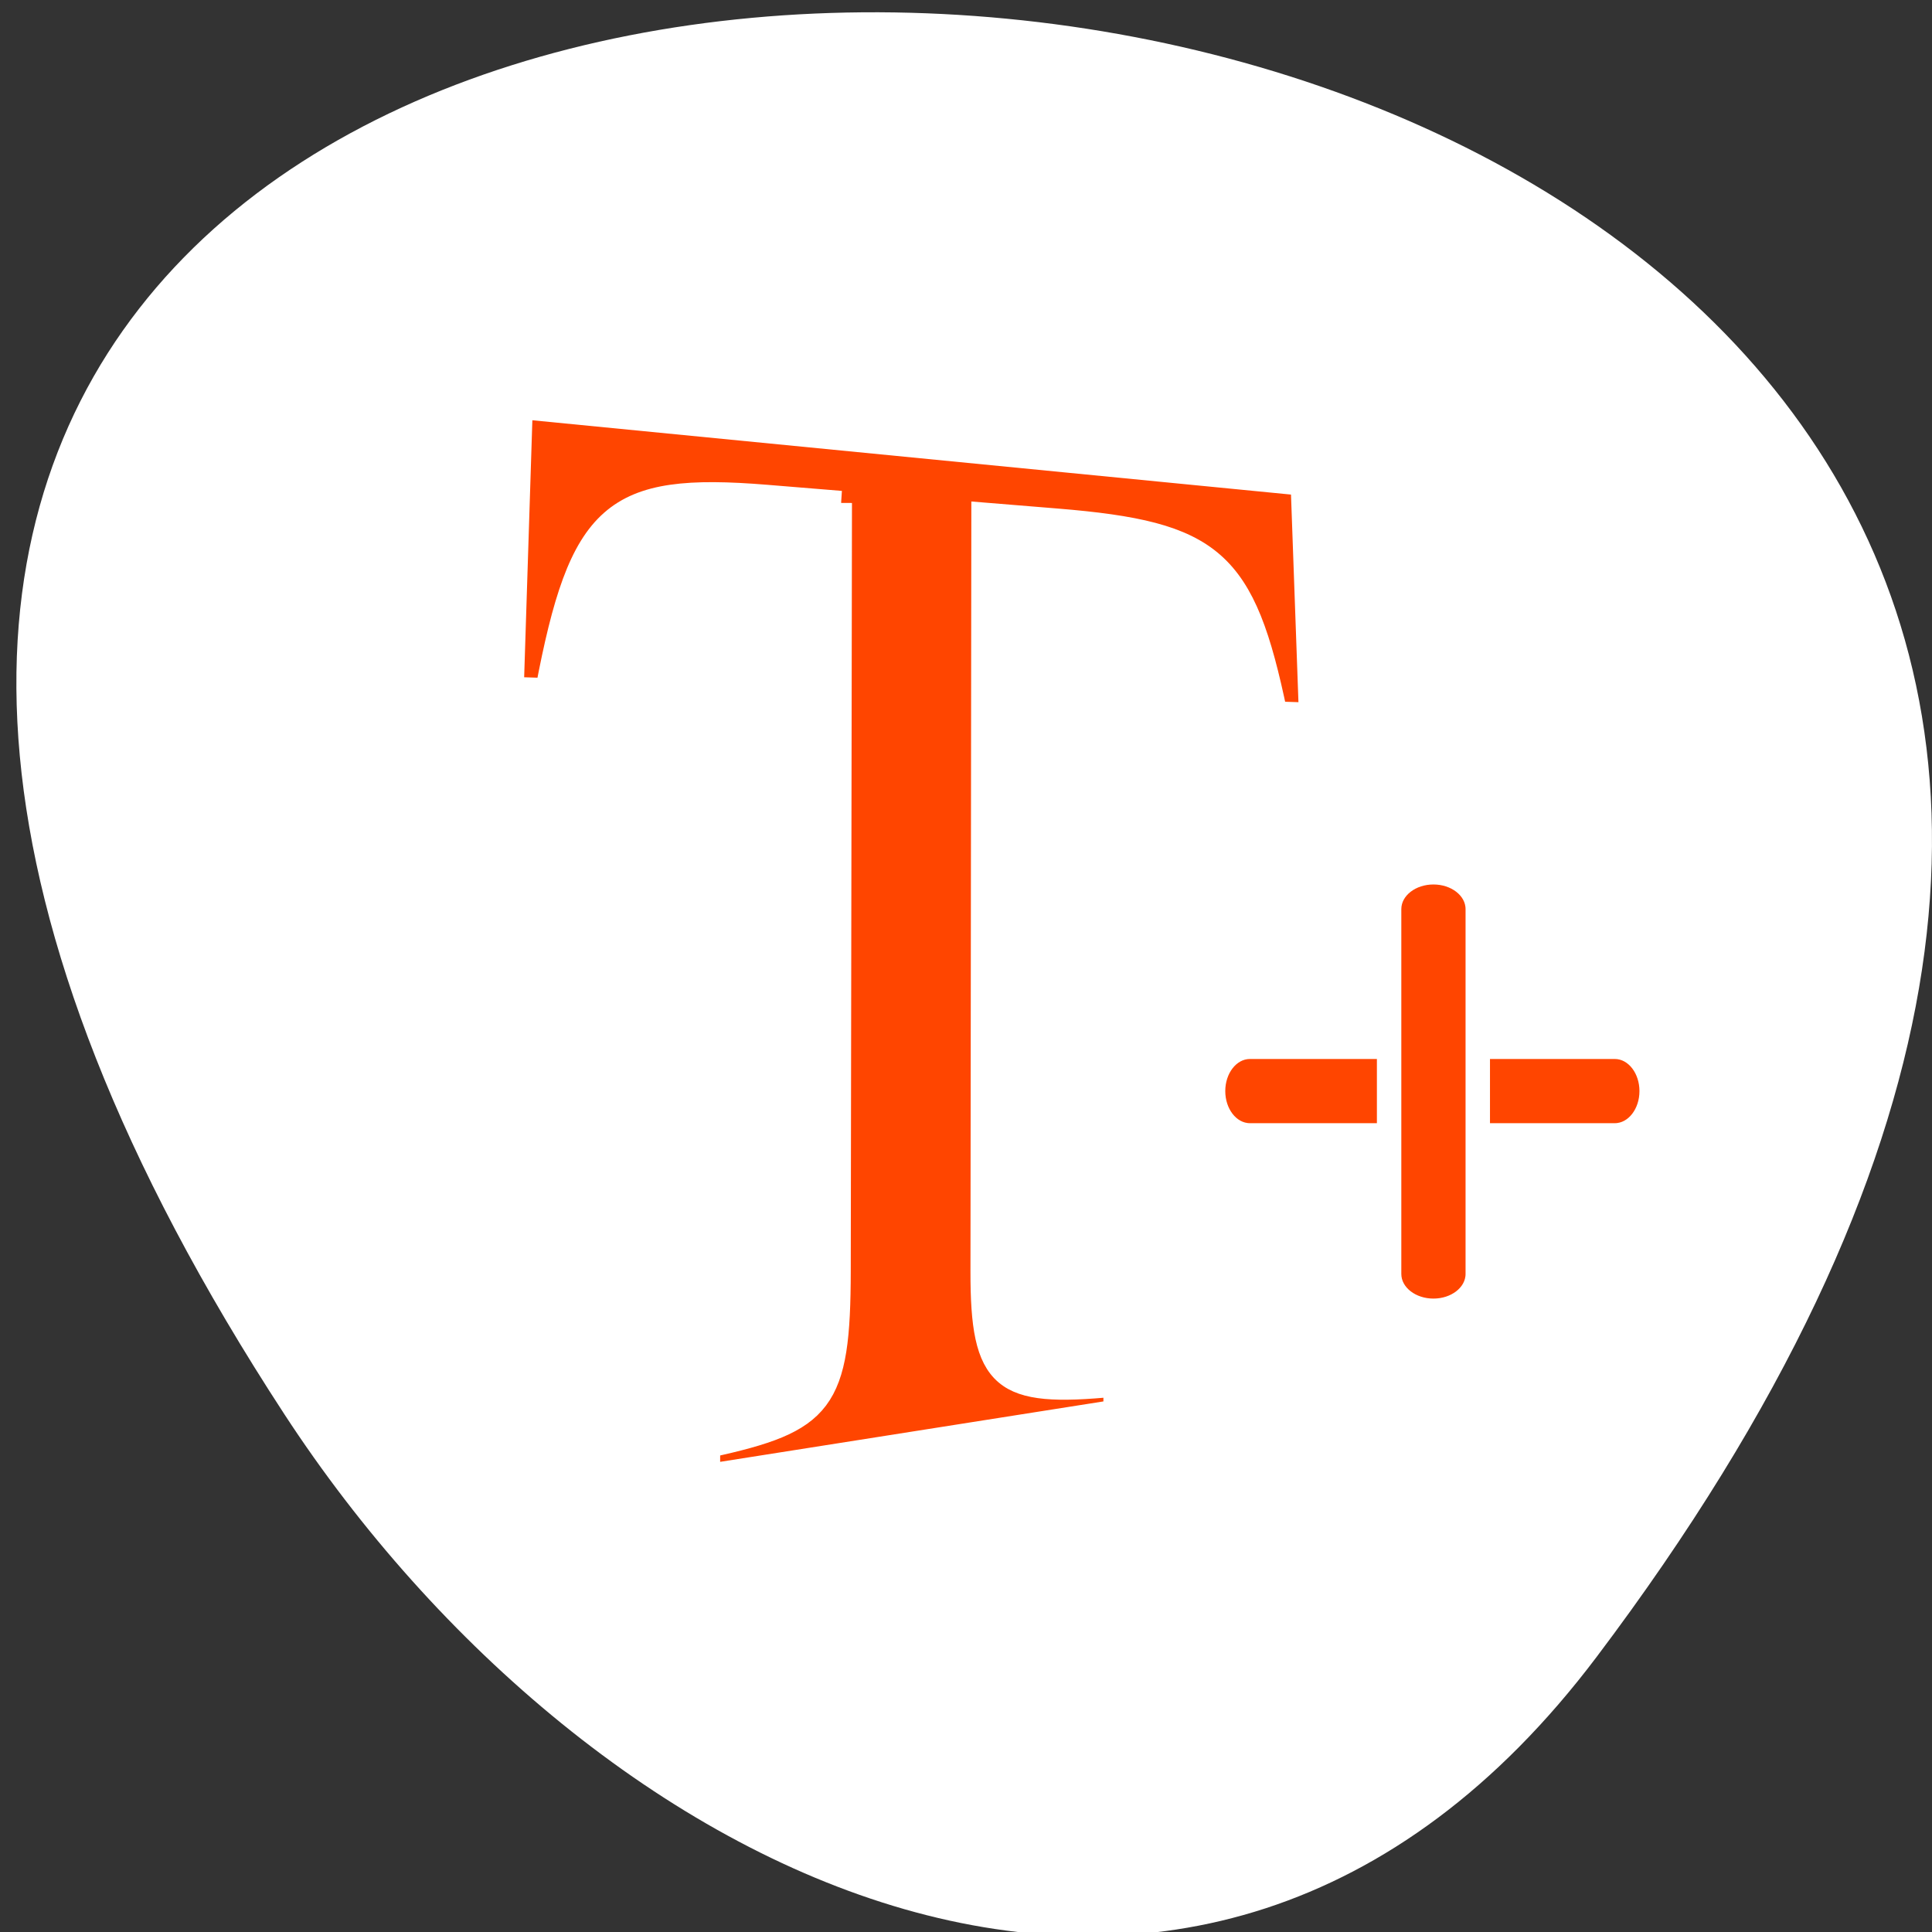 <svg xmlns="http://www.w3.org/2000/svg" xmlns:xlink="http://www.w3.org/1999/xlink" viewBox="0 0 256 256"><rect x="0" y="0" width="256" height="256" fill="#333333" stroke="none"/><defs><clipPath><path transform="matrix(15.333 0 0 11.5 415 -125.5)" d="m -24 13 c 0 1.105 -0.672 2 -1.5 2 -0.828 0 -1.5 -0.895 -1.5 -2 0 -1.105 0.672 -2 1.5 -2 0.828 0 1.5 0.895 1.5 2 z"/></clipPath></defs><g transform="translate(-0.004 0.55)"><path d="m 211.55 219.02 c 200.11 -265.25 -350.59 -302.94 -173.86 -32.17 40.29 61.728 120.86 102.43 173.86 32.17 z" style="fill:#ffffff;color:#000"/><g transform="matrix(1.076 0 0 1.198 53.56 52.614)" style="fill:#ff4500;stroke:#fff"><path d="m 53.811 11.251 c 0 0 -0.149 84.936 -0.149 84.936 -0.025 14.439 -1.907 16.558 -16.08 19.325 0 0 -0.007 3.333 -0.007 3.333 0 0 49.864 -7.06 49.864 -7.06 0 0 0.002 -3.01 0.002 -3.01 -14 1.239 -16.389 -0.571 -16.373 -12.531 0 0 0.106 -83.72 0.106 -83.72 0 0 9.192 0.674 9.192 0.674 19.405 1.424 23.15 4.445 27.06 21.344 0 0 4.088 0.118 4.088 0.118 0 0 -1.021 -25.559 -1.021 -25.559 0 0 -95.99 -8.445 -95.99 -8.445 0 0 -1.107 31.17 -1.107 31.17 0 0 4.088 0.118 4.088 0.118 4.139 -19.616 8.06 -22.769 27.13 -21.371 0 0 9.192 0.675 9.192 0.675" style="fill:#ff4500;stroke:#fff;stroke-width:2.665"/><path d="m 395.74 1024.86 h -7.937 c -1 0 -1.815 0.813 -1.815 1.815 0 1 0.813 1.815 1.815 1.815 h 7.937 h 3.595 h 7.937 c 1 0 1.815 -0.813 1.815 -1.815 0 -1 -0.813 -1.815 -1.815 -1.815 h -7.937 h -3.595 z" transform="matrix(2.308 0 0 2.7 -790.9 -2695.72)" id="0" style="fill:#ff4500;stroke:#fff;fill-rule:evenodd;stroke-linecap:round"/><use transform="matrix(0 0.898 -1.114 0 211.75 -37.35)" xlink:href="#0"/></g></g></svg>